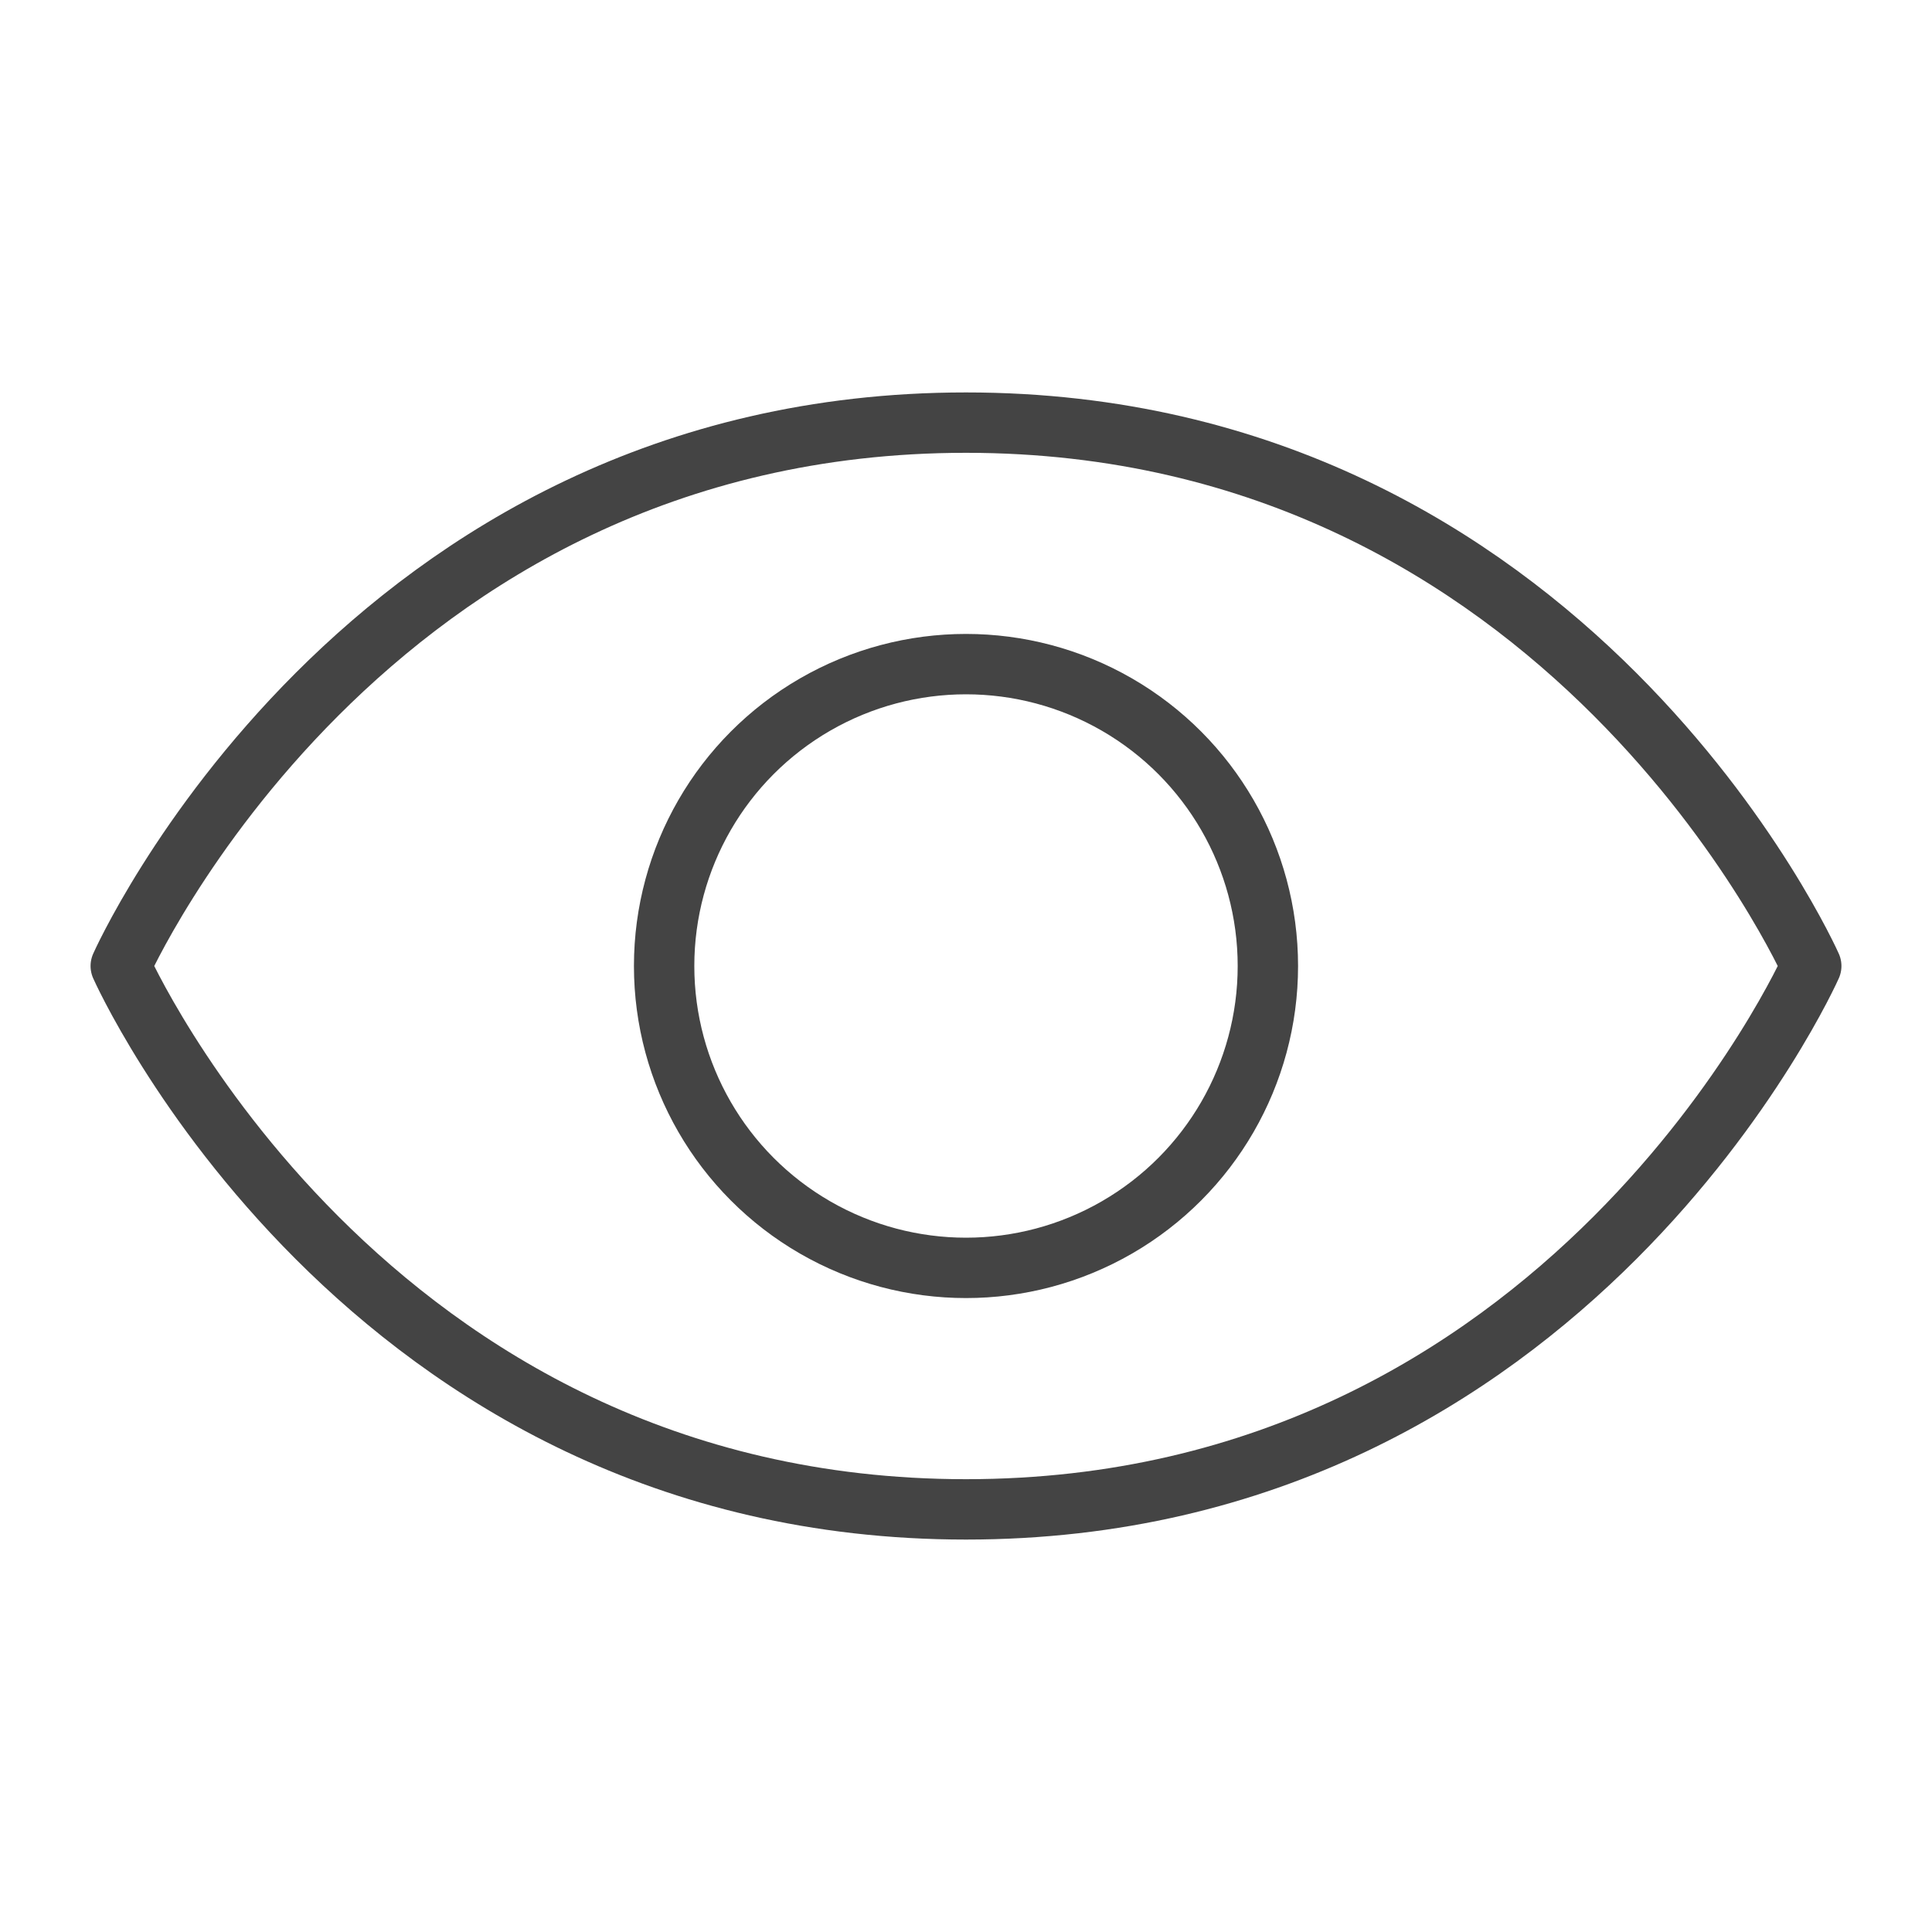 <svg xmlns="http://www.w3.org/2000/svg" width="192" height="192" fill="#444444" viewBox="0 0 256 256"><rect width="256" height="256" fill="none"></rect><path d="M128,56C48,56,16,128,16,128s32,72,112,72,112-72,112-72S208,56,128,56Z" fill="none" stroke="#444444" stroke-linecap="round" stroke-linejoin="round" stroke-width="8"></path><circle cx="128" cy="128" r="40" fill="none" stroke="#444444" stroke-linecap="round" stroke-linejoin="round" stroke-width="8"></circle></svg>